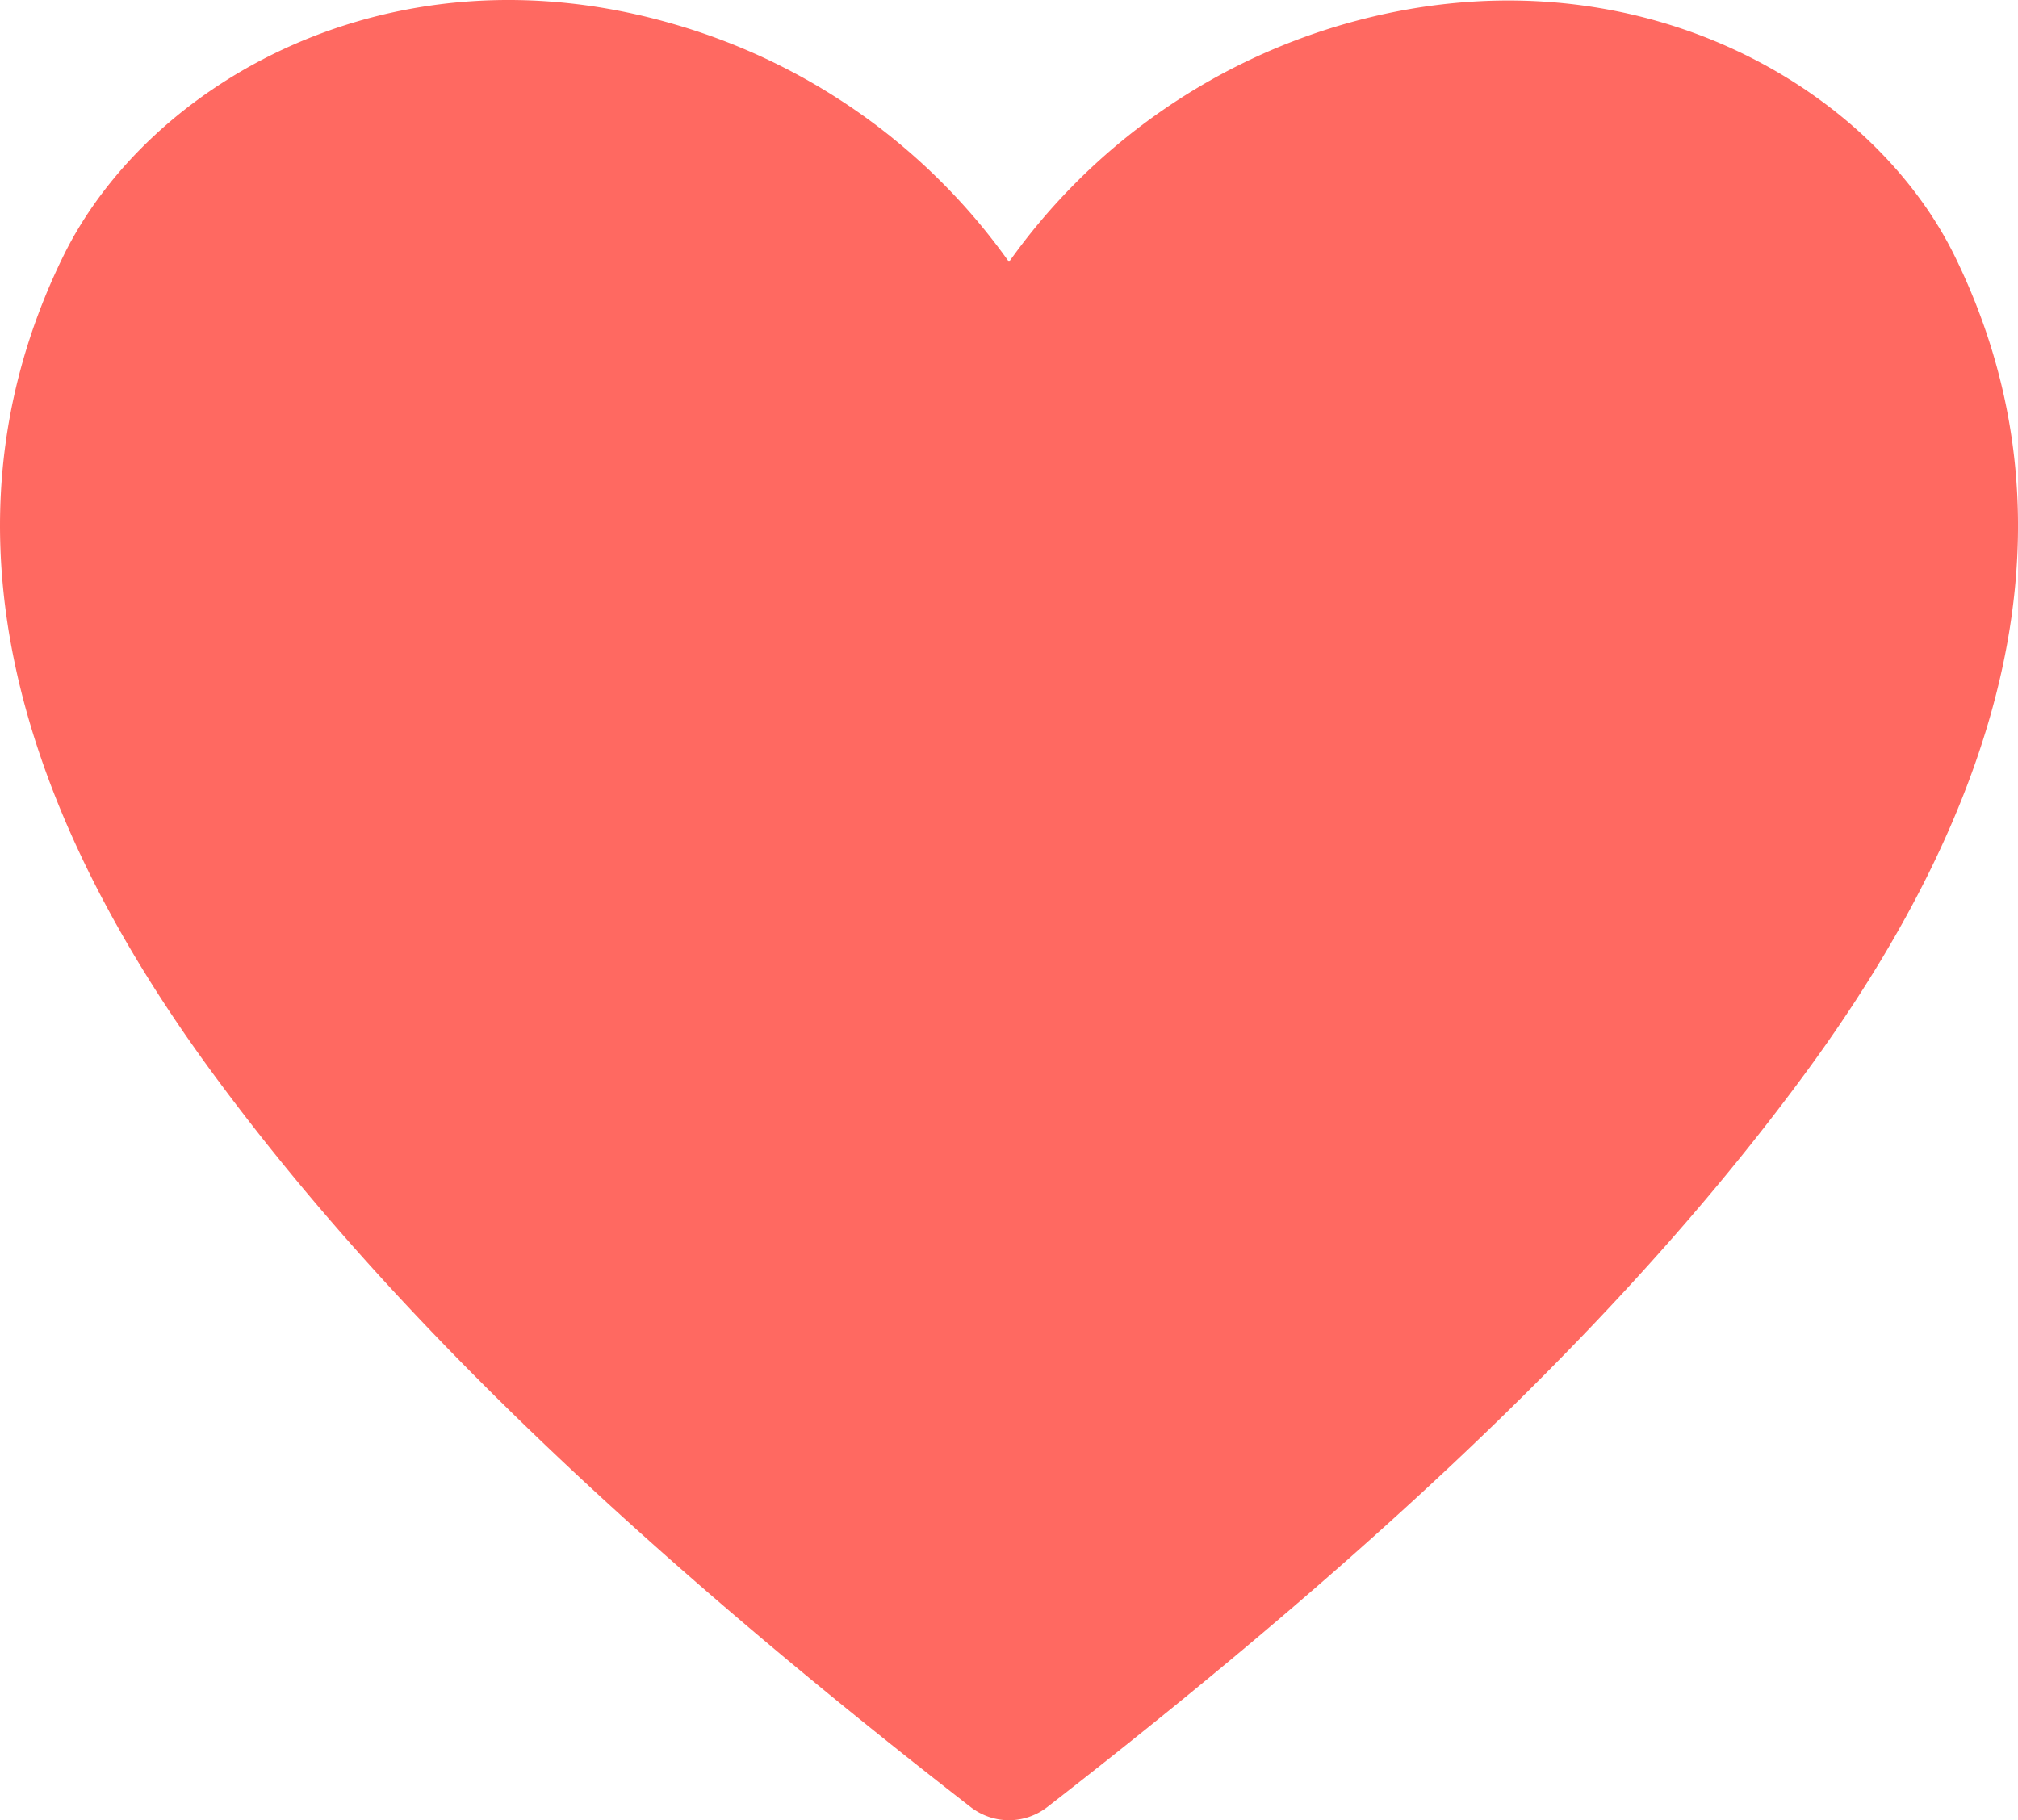 <svg xmlns="http://www.w3.org/2000/svg" width="76" height="68.561" viewBox="0 0 76 68.561">
  <g id="Group_4993" data-name="Group 4993" transform="translate(-653.203 -366)">
    <path id="filled" d="M41.755,75.25a2.375,2.375,0,0,1-1.449-.5C27.1,64.49,18,55.653,11.636,46.935,3.512,35.795,1.659,25.51,6.125,16.364,9.308,9.832,18.453,4.487,29.142,7.6a23.445,23.445,0,0,1,12.613,8.955A23.445,23.445,0,0,1,54.369,7.6C65.034,4.535,74.2,9.832,77.386,16.364,81.852,25.51,80,35.795,71.875,46.935,65.509,55.653,56.412,64.49,43.2,74.751A2.376,2.376,0,0,1,41.755,75.25Z" transform="translate(649.448 359.311)" fill="#ff6961"/>
  </g>
</svg>
